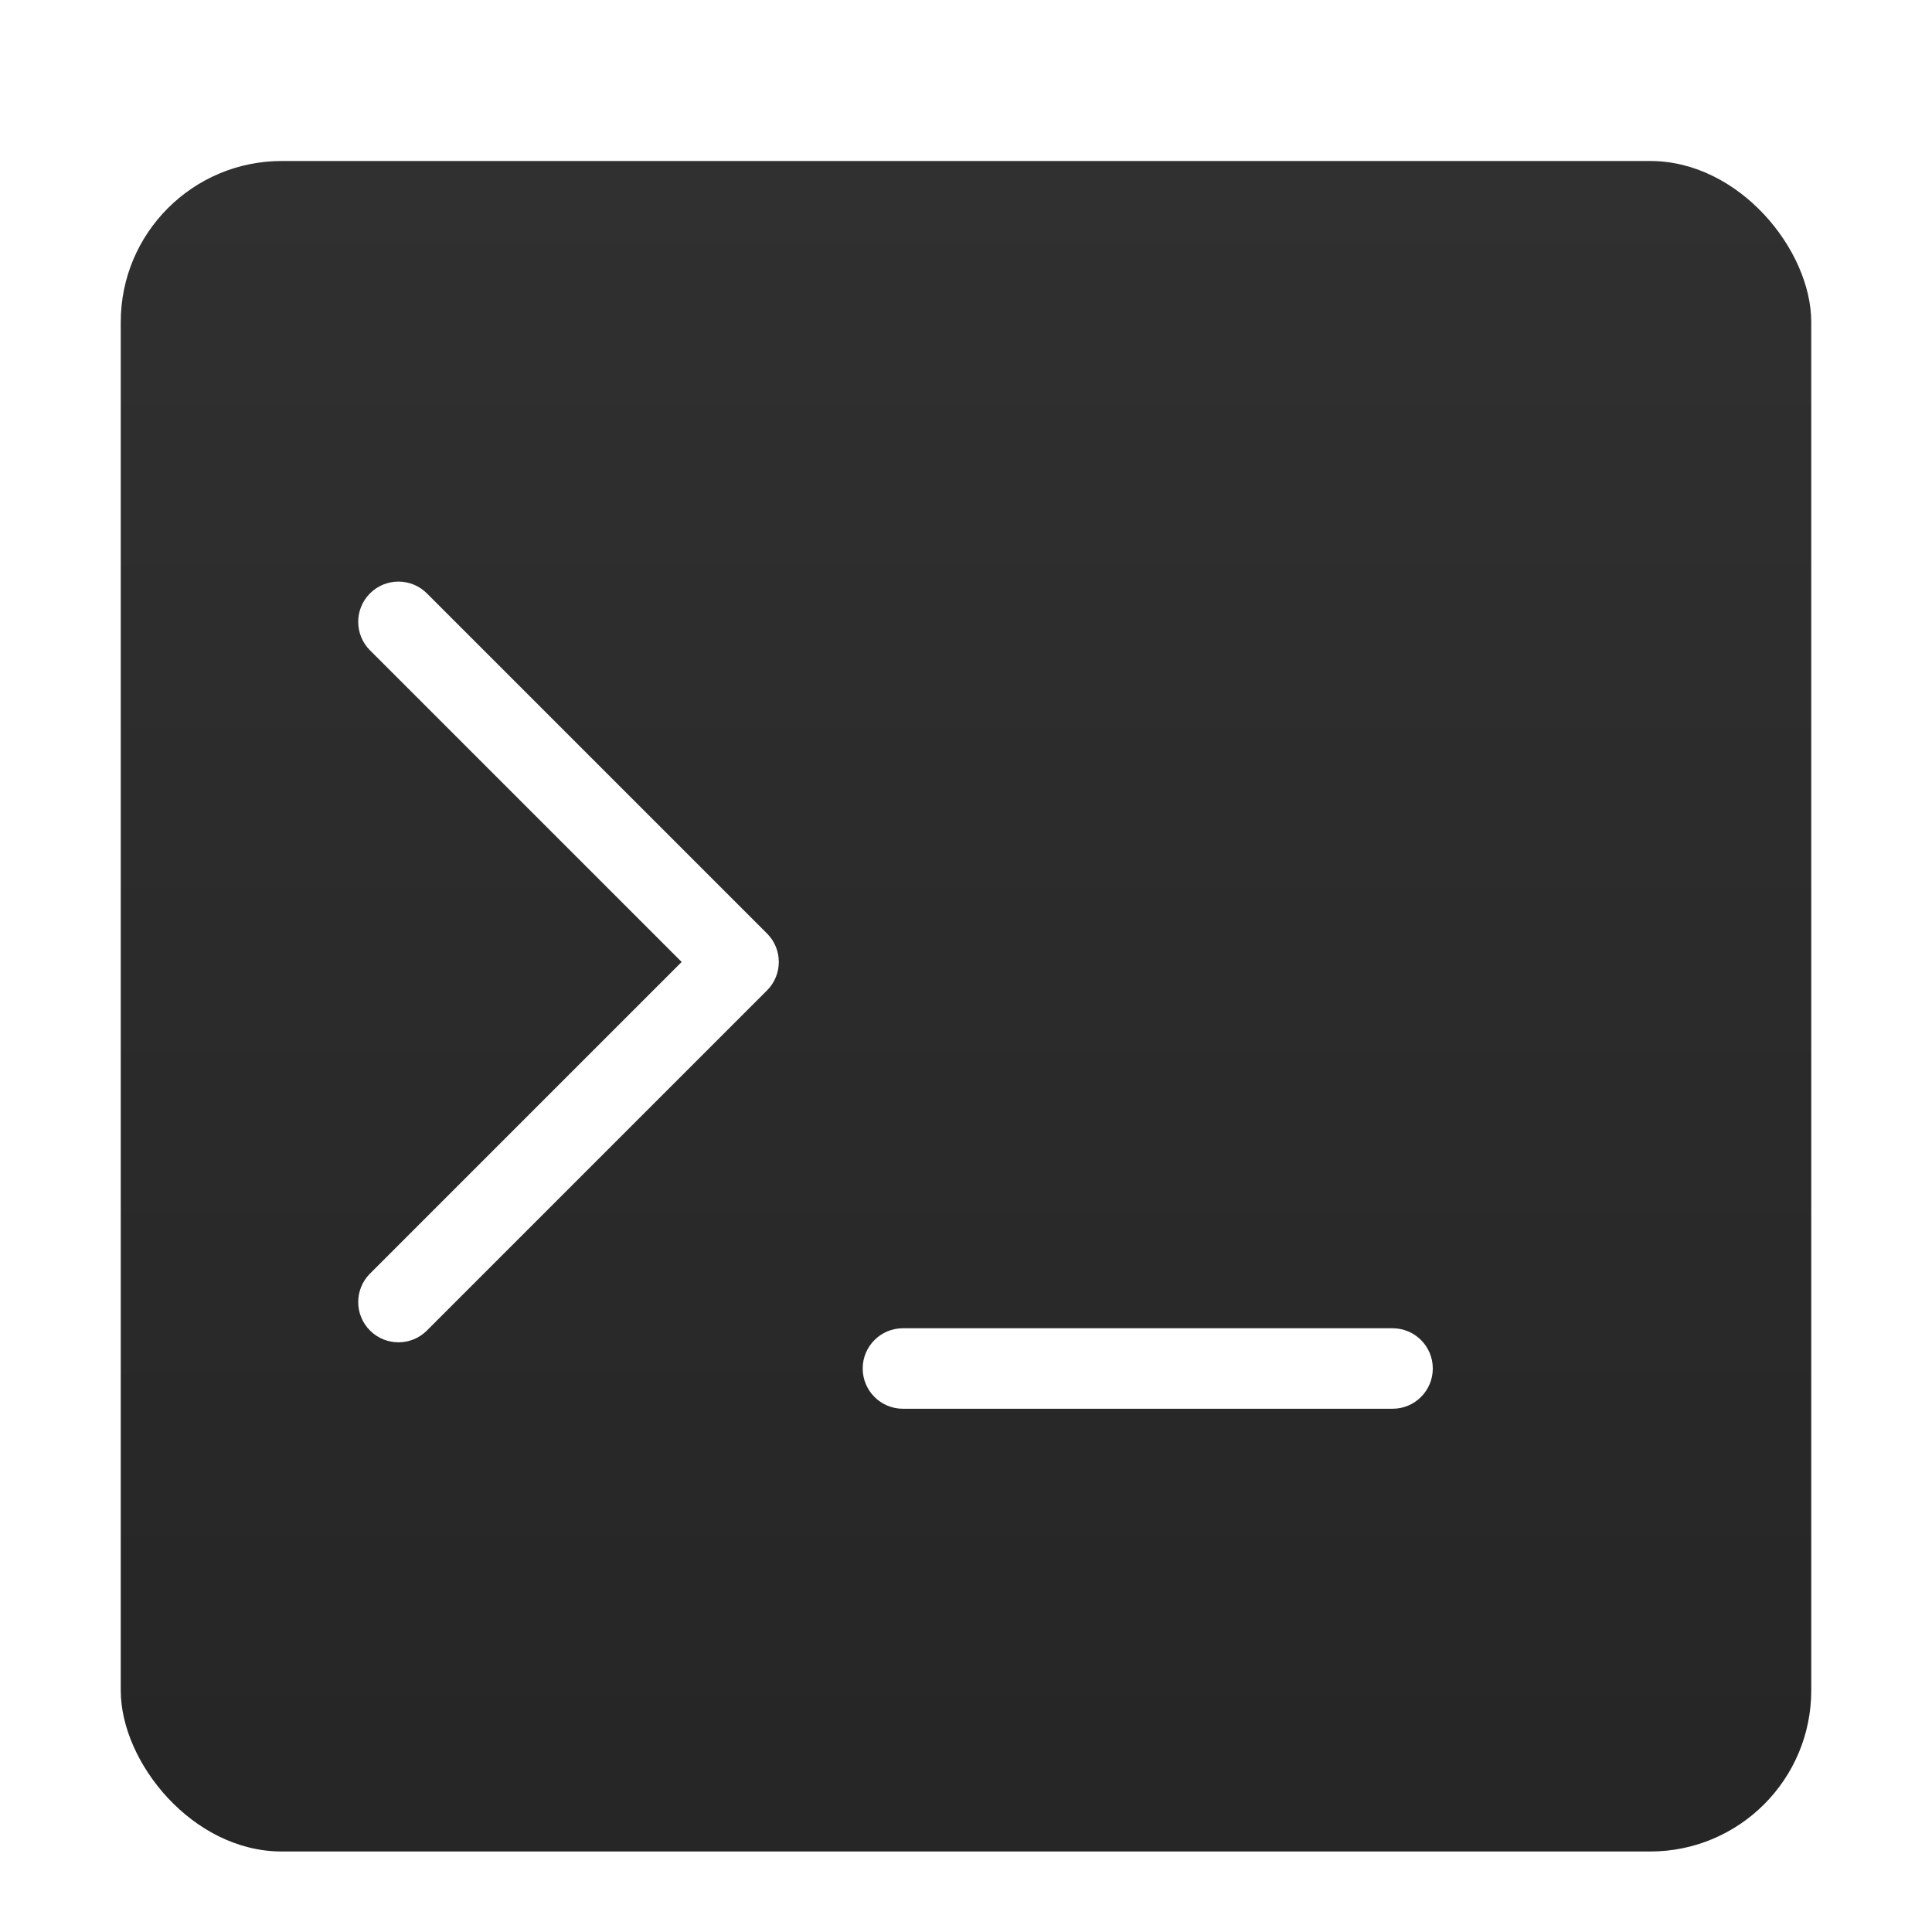 <svg xmlns="http://www.w3.org/2000/svg" width="96" height="96" viewBox="0 0 96 96">
  <defs>
    <filter id="ubunsys_icon-a" width="126.7%" height="128.6%" x="-13.3%" y="-14.3%" filterUnits="objectBoundingBox">
      <feOffset dy="2" in="SourceAlpha" result="shadowOffsetOuter1"/>
      <feGaussianBlur in="shadowOffsetOuter1" result="shadowBlurOuter1" stdDeviation="2"/>
      <feColorMatrix in="shadowBlurOuter1" result="shadowMatrixOuter1" values="0 0 0 0 0   0 0 0 0 0   0 0 0 0 0  0 0 0 0.2 0"/>
      <feMerge>
        <feMergeNode in="shadowMatrixOuter1"/>
        <feMergeNode in="SourceGraphic"/>
      </feMerge>
    </filter>
    <linearGradient id="ubunsys_icon-b" x1="50%" x2="50%" y1="0%" y2="95.713%">
      <stop offset="0%" stop-color="#303030"/>
      <stop offset="100%" stop-color="#262626"/>
    </linearGradient>
  </defs>
  <g fill="none" filter="url(#ubunsys_icon-a)" transform="translate(0 6)">
    <rect width="84" height="84" x="6" fill="url(#ubunsys_icon-b)" rx="8"/>
    <path fill="#FFF" d="M29.749,29.849 L7.849,29.849 C6.745,29.849 5.849,28.954 5.849,27.849 C5.849,26.745 6.745,25.849 7.849,25.849 L31.749,25.849 C32.853,25.849 33.749,26.745 33.749,27.849 L33.749,51.749 C33.749,52.853 32.853,53.749 31.749,53.749 C30.644,53.749 29.749,52.853 29.749,51.749 L29.749,29.849 Z" transform="rotate(45 19.799 39.799)"/>
    <path fill="#FFF" d="M44.867,62 C43.762,62 42.867,61.105 42.867,60 C42.867,58.895 43.762,58 44.867,58 L69.195,58 C70.3,58 71.195,58.895 71.195,60 C71.195,61.105 70.3,62 69.195,62 L44.867,62 Z"/>
  </g>
</svg>
